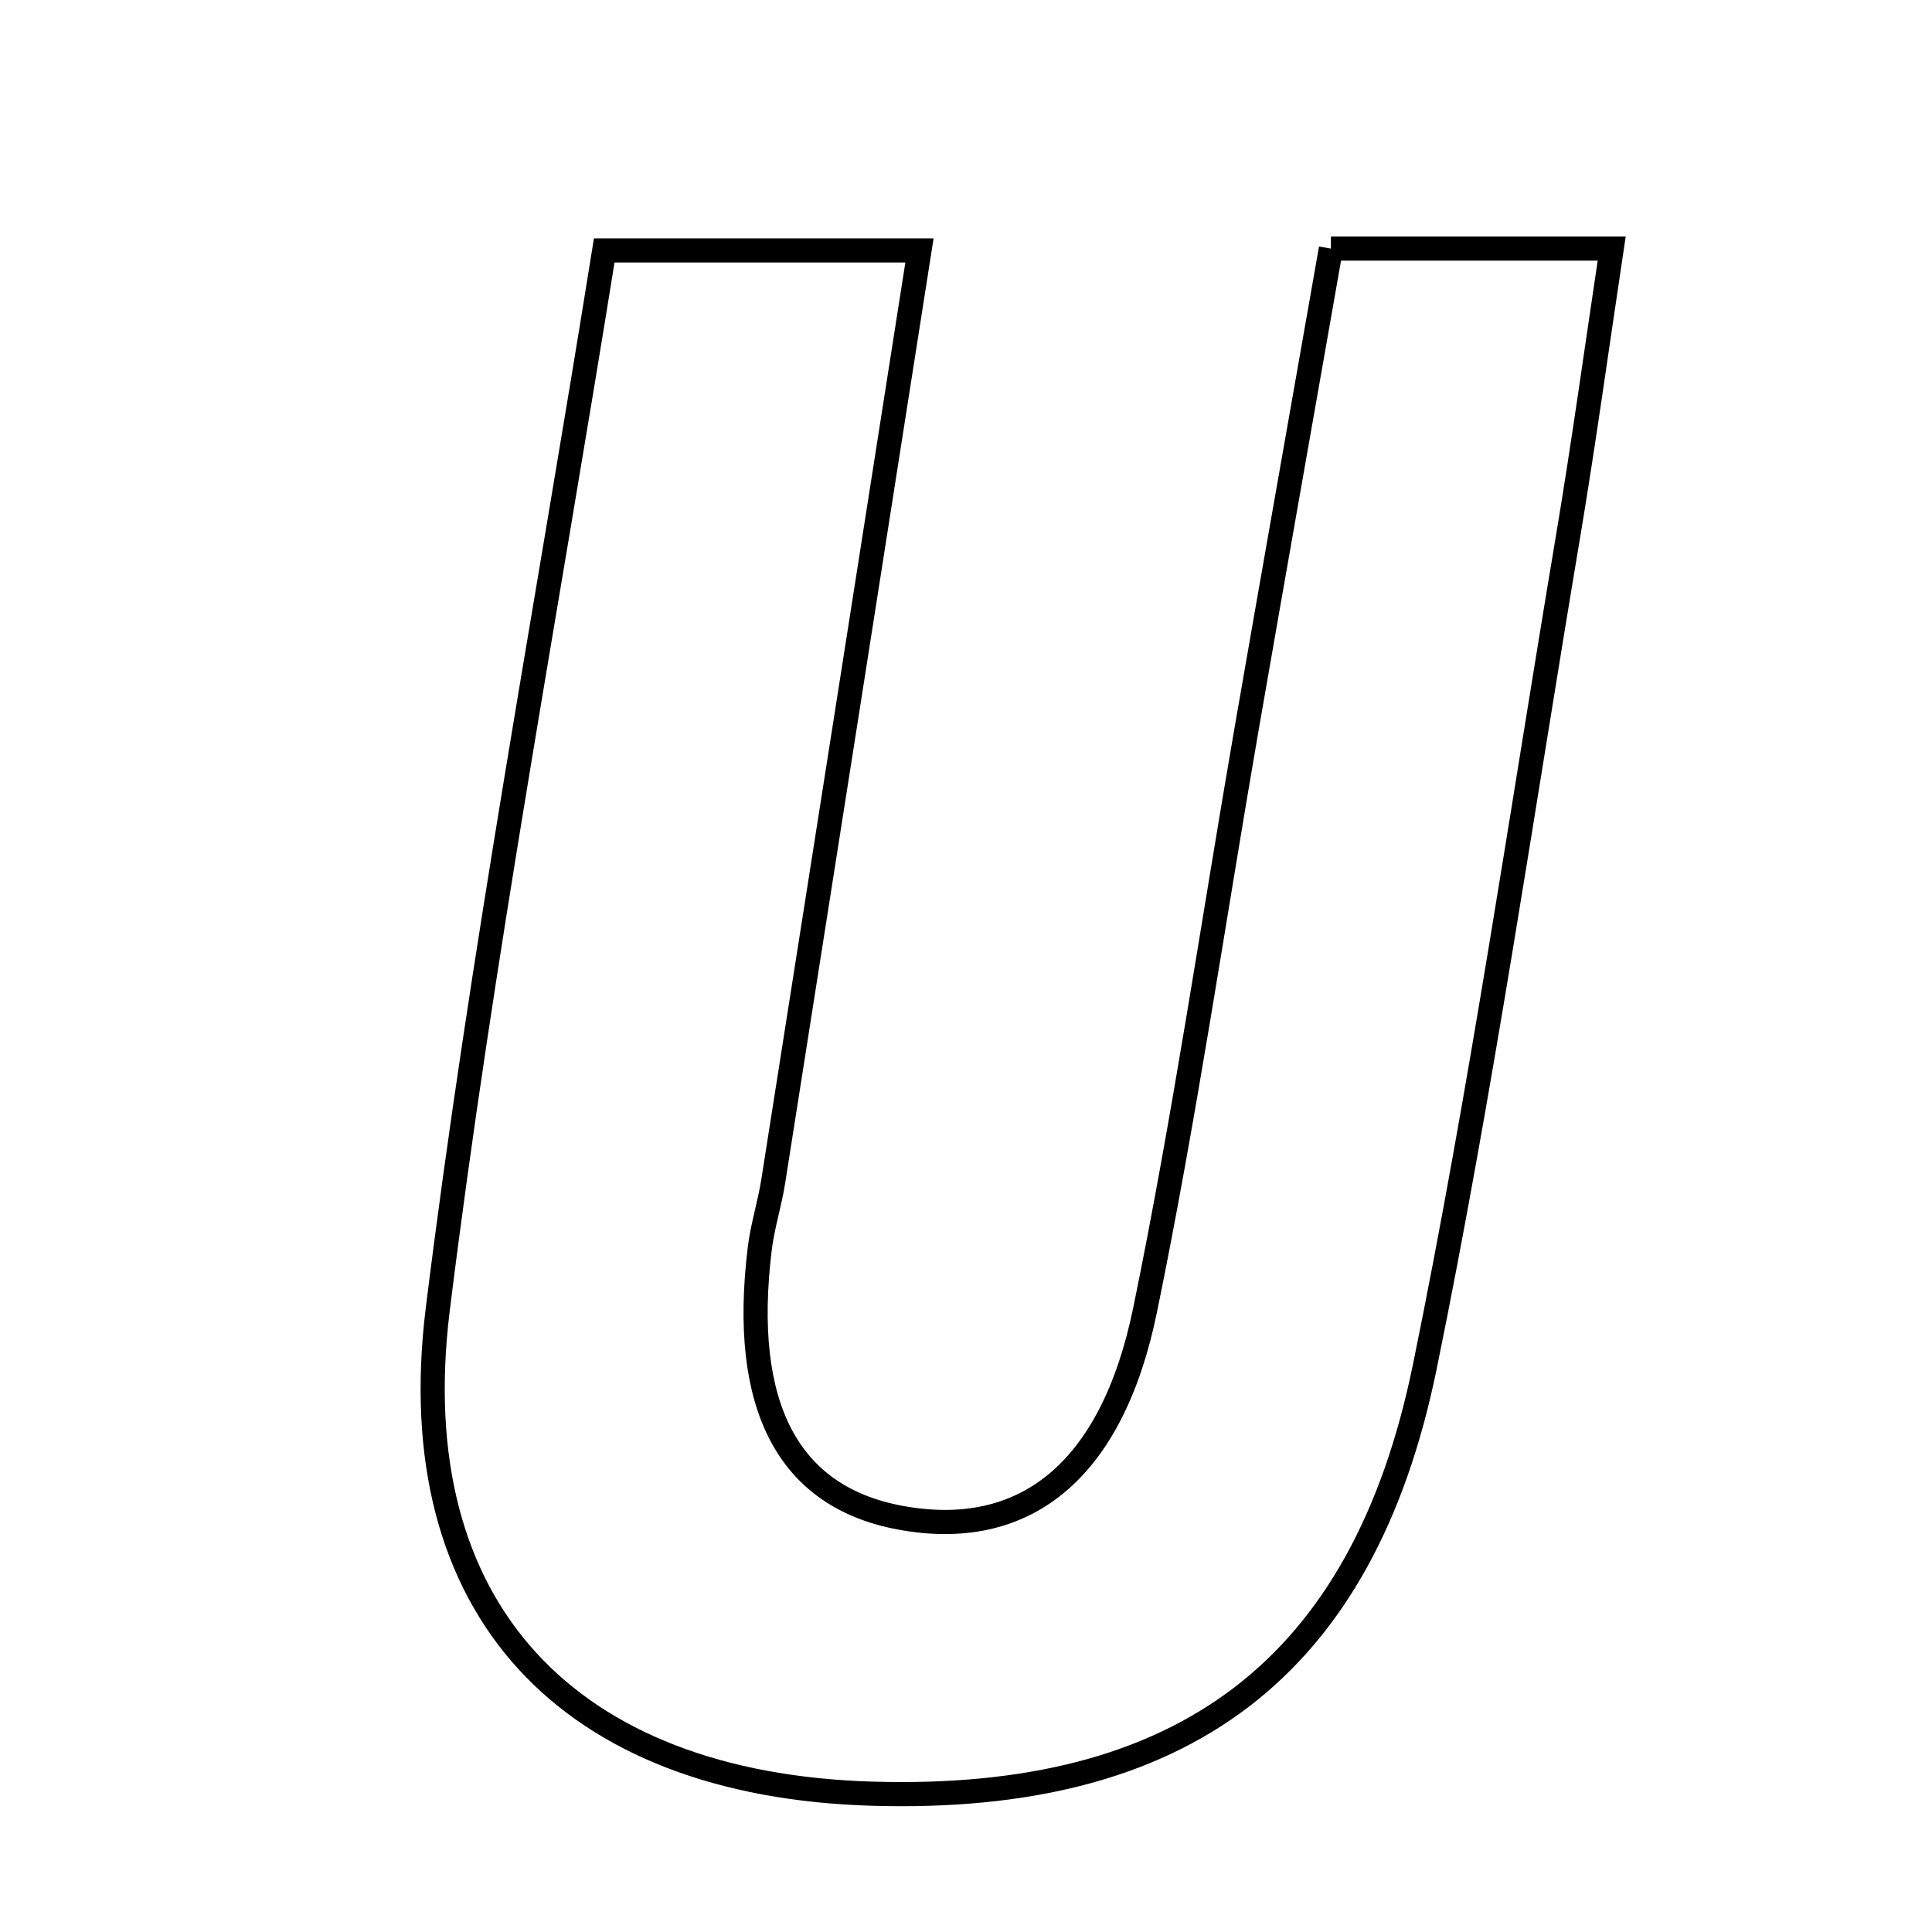 <svg xmlns="http://www.w3.org/2000/svg" viewBox="0.0 0.0 24.0 24.0" height="200px" width="200px"><path fill="none" stroke="black" stroke-width=".3" stroke-opacity="1.0"  filling="0" d="M16.533 3.088 C17.675 3.088 18.687 3.088 20.021 3.088 C19.834 4.333 19.674 5.498 19.48 6.658 C18.902 10.101 18.399 13.561 17.699 16.98 C16.929 20.742 14.679 22.395 10.837 22.282 C7.064 22.172 4.977 19.997 5.438 16.265 C5.981 11.881 6.798 7.533 7.506 3.111 C8.902 3.111 10.091 3.111 11.422 3.111 C10.801 7.073 10.204 10.876 9.605 14.677 C9.561 14.957 9.472 15.231 9.438 15.511 C9.199 17.467 9.788 18.591 11.176 18.852 C12.716 19.14 13.81 18.294 14.225 16.272 C14.718 13.871 15.072 11.441 15.491 9.024 C15.829 7.076 16.175 5.13 16.533 3.088"></path></svg>